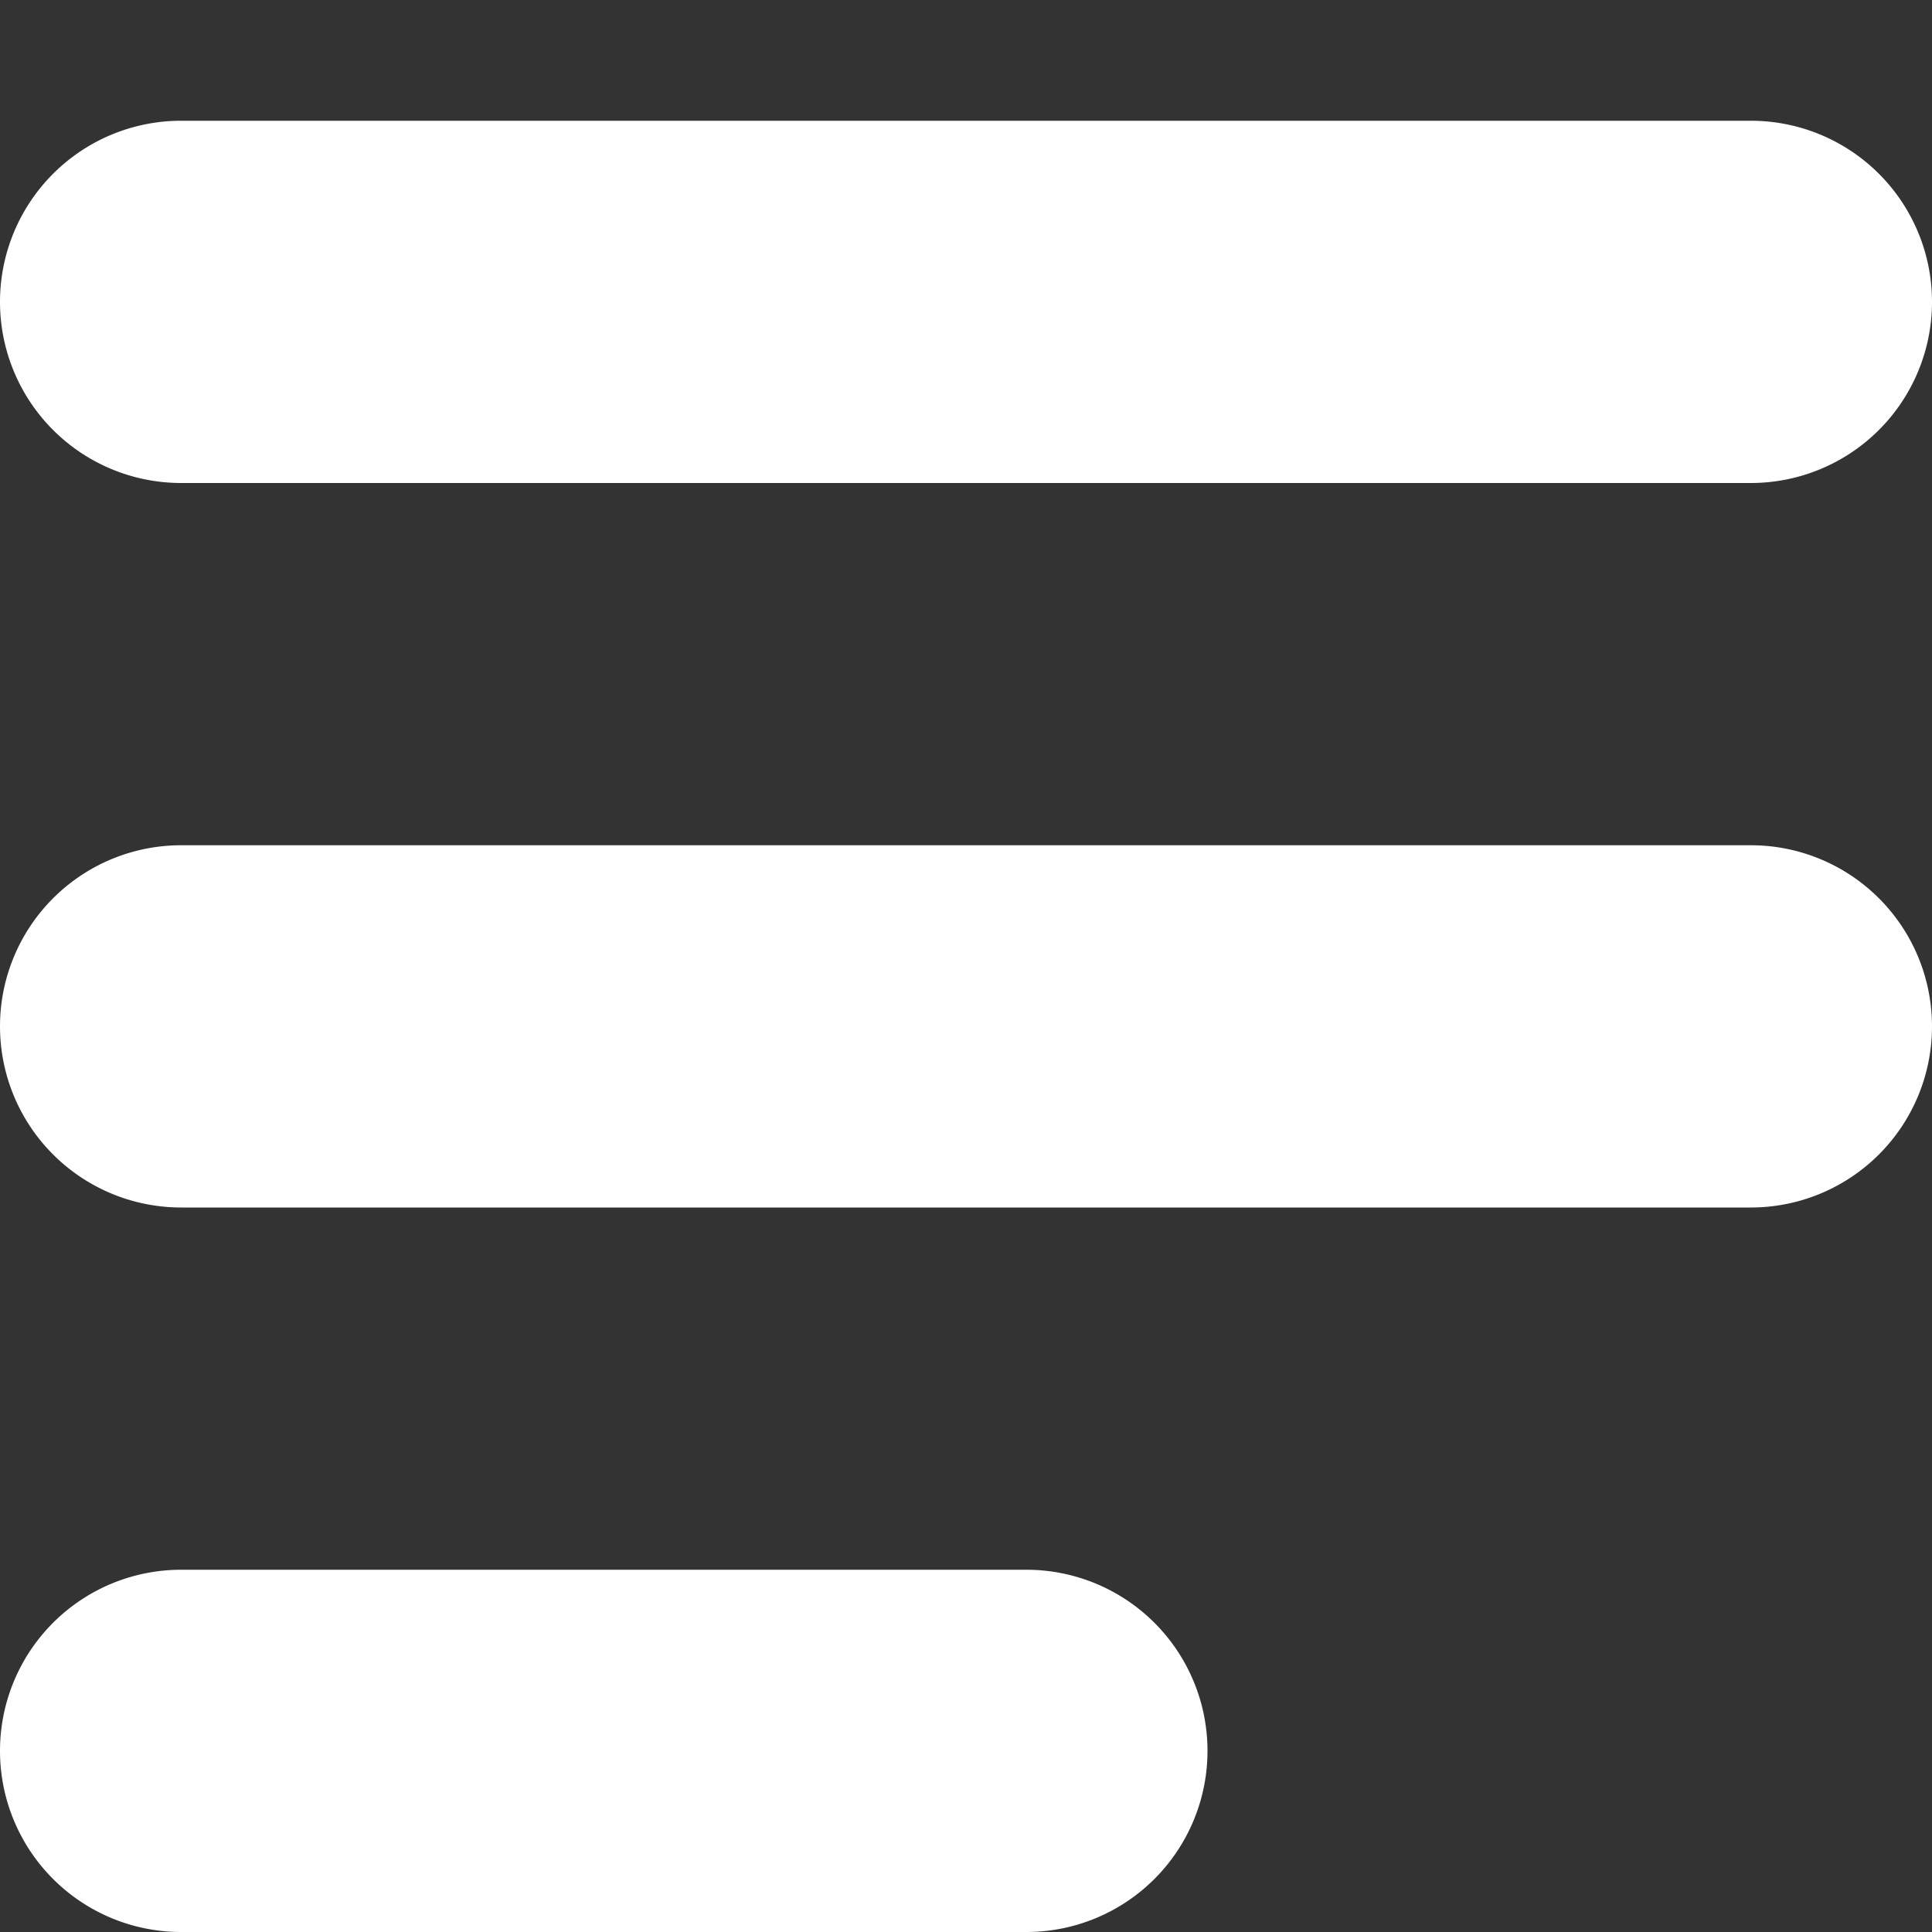 <svg xmlns="http://www.w3.org/2000/svg" xmlns:xlink="http://www.w3.org/1999/xlink" width="16" height="16" viewBox="0 0 16 16">
  <rect x="0" y="0" width="16" height="16" fill="#333333" stroke="none"/>
  <defs>
    <clipPath id="clip-path">
      <rect width="16" height="16" fill="none"/>
    </clipPath>
  </defs>
  <g id="Symbol_16" data-name="Symbol 16" clip-path="url(#clip-path)">
    <path id="Menu" d="M-6158.5,15a1.5,1.5,0,0,1-1.5-1.5,1.5,1.5,0,0,1,1.5-1.5h7a1.5,1.5,0,0,1,1.5,1.5,1.5,1.5,0,0,1-1.5,1.5Zm0-6a1.5,1.5,0,0,1-1.5-1.5,1.5,1.5,0,0,1,1.5-1.5h13a1.5,1.5,0,0,1,1.5,1.5,1.5,1.5,0,0,1-1.5,1.5Zm0-6a1.5,1.5,0,0,1-1.5-1.5,1.5,1.5,0,0,1,1.5-1.5h13a1.5,1.5,0,0,1,1.5,1.5,1.5,1.5,0,0,1-1.5,1.5Z" transform="translate(6160 1)" fill="#fff"/>
    <rect id="Rectangle_1446" data-name="Rectangle 1446" width="16" height="16" transform="translate(0)" fill="none"/>
  </g>
</svg>
